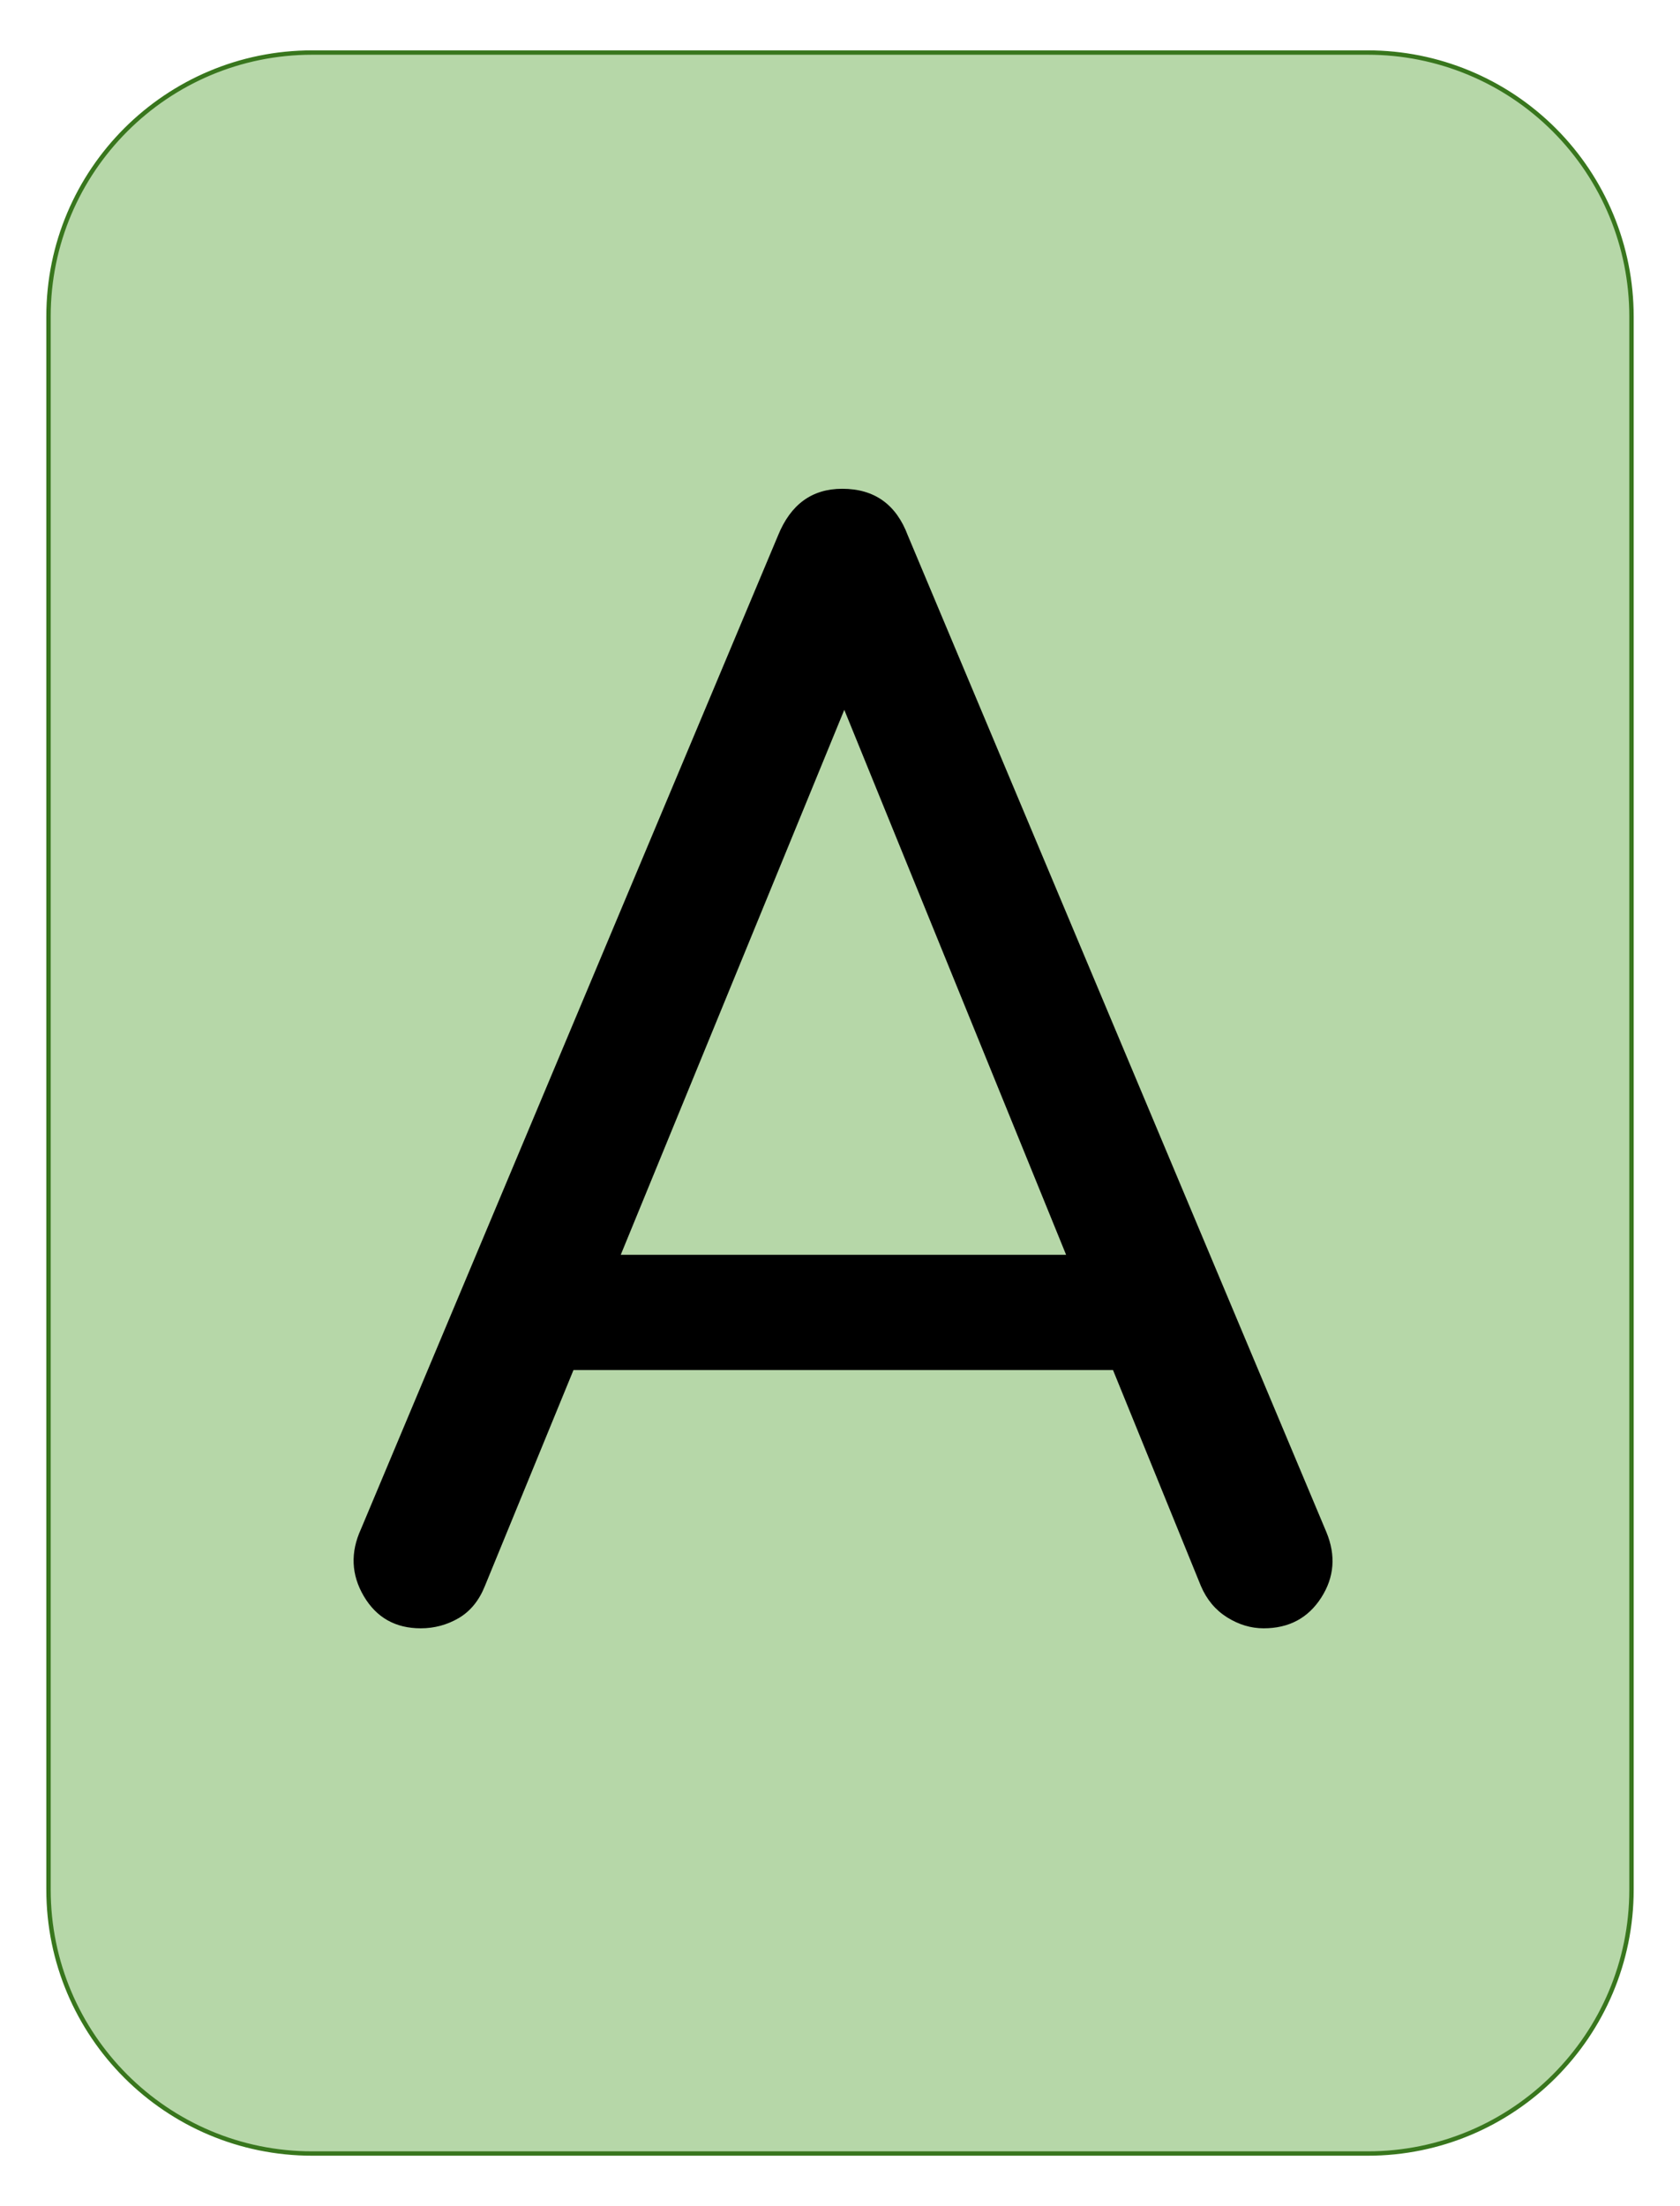 <svg version="1.1" viewBox="0.0 0.0 384.0 504.0" fill="none" stroke="none" stroke-linecap="square" stroke-miterlimit="10" xmlns:xlink="http://www.w3.org/1999/xlink" xmlns="http://www.w3.org/2000/svg"><clipPath id="p.0"><path d="m0 0l384.0 0l0 504.0l-384.0 0l0 -504.0z" clip-rule="nonzero"/></clipPath><g clip-path="url(#p.0)"><path fill="#000000" fill-opacity="0.0" d="m0 0l384.0 0l0 504.0l-384.0 0z" fill-rule="evenodd"/><path fill="#b6d7a8" d="m11.087 72.309l0 0c0 -33.305 26.999 -60.304 60.304 -60.304l241.218 0l0 0c15.994 0 31.332 6.353 42.642 17.663c11.309 11.309 17.663 26.648 17.663 42.642l0 359.36c0 33.305 -26.999 60.304 -60.304 60.304l-241.218 0c-33.305 0 -60.304 -26.999 -60.304 -60.304z" fill-rule="evenodd"/><path stroke="#38761d" stroke-width="1.0" stroke-linejoin="round" stroke-linecap="butt" d="m11.087 72.309l0 0c0 -33.305 26.999 -60.304 60.304 -60.304l241.218 0l0 0c15.994 0 31.332 6.353 42.642 17.663c11.309 11.309 17.663 26.648 17.663 42.642l0 359.36c0 33.305 -26.999 60.304 -60.304 60.304l-241.218 0c-33.305 0 -60.304 -26.999 -60.304 -60.304z" fill-rule="evenodd"/><path fill="#000000" d="m96.163 371.989q-8.656 0 -13.0 -7.328q-4.328 -7.344 -0.656 -15.344l95.328 -226.984q4.328 -10.672 14.672 -10.672q11.0 0 15.0 10.672l95.656 227.656q3.328 8.0 -1.172 15.0q-4.5 7.0 -13.156 7.0q-4.344 0 -8.344 -2.5q-4.0 -2.5 -6.0 -7.172l-86.328 -211.984l9.672 0l-87.0 211.984q-2.0 5.0 -6.0 7.344q-4.0 2.328 -8.672 2.328zm19.344 -59.0l12.328 -26.328l132.328 0l12.0 26.328l-156.656 0z" fill-rule="nonzero"/></g></svg>